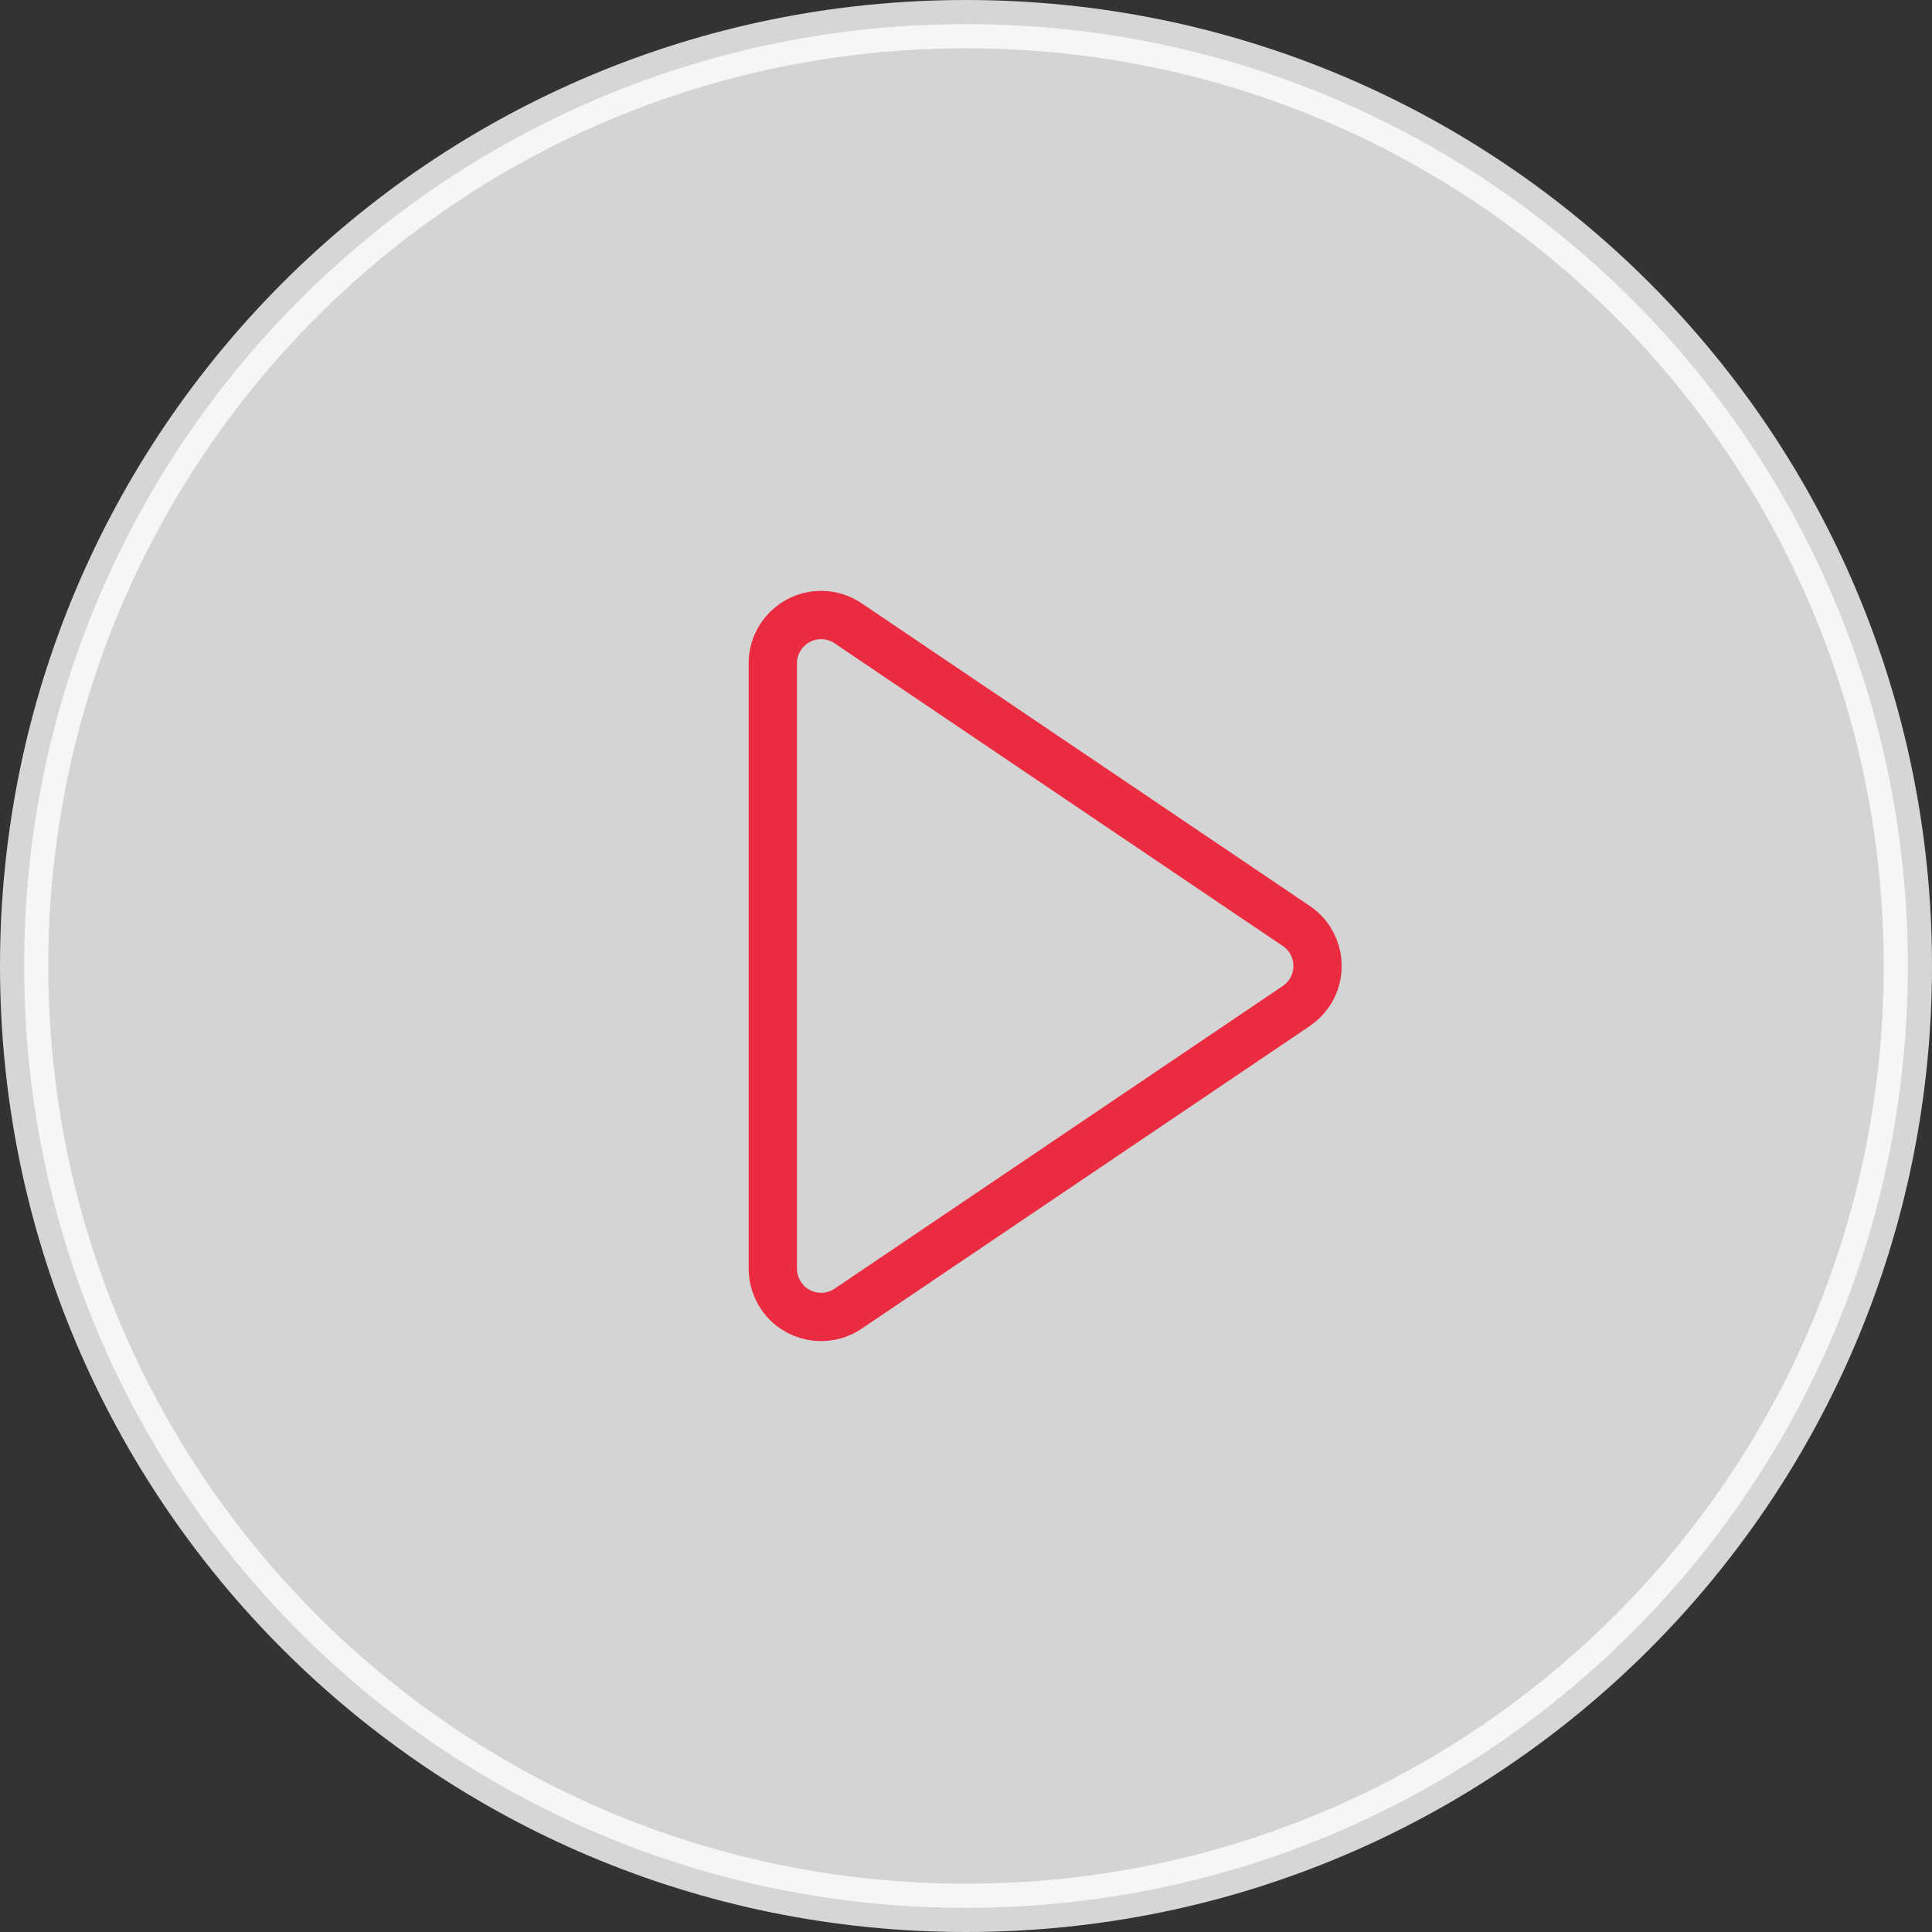 <svg width="80px" height="80px" viewBox="0 0 80 80" version="1.1" xmlns="http://www.w3.org/2000/svg" xmlns:xlink="http://www.w3.org/1999/xlink">
    <rect x="0" y="0" width="80" height="80" fill="#333333" stroke="none"/>
    <defs></defs>
    <g id="Player" stroke="none" stroke-width="1" fill="none" fill-rule="evenodd">
        <g id="Guideline" transform="translate(-658, -1635)" stroke-width="2">
            <g id="ic_player_play" transform="translate(658, 1635)">
                <path d="M40,79 C61.565,79 79,61.565 79,40 C79,18.435 61.565,1 40,1 C18.435,1 1,18.435 1,40 C1,61.565 18.435,79 40,79 Z" id="Shape" stroke="#FFFFFF" fill="#FCFCFC" fill-rule="nonzero" opacity="0.8"></path>
                <path d="M44.324,28.991 L56.856,47.547 C57.475,48.463 57.234,49.706 56.318,50.324 C55.988,50.547 55.598,50.667 55.199,50.667 L30.134,50.667 C29.029,50.667 28.134,49.771 28.134,48.667 C28.134,48.268 28.253,47.878 28.477,47.547 L41.009,28.991 C41.627,28.075 42.87,27.834 43.786,28.453 C43.998,28.596 44.181,28.779 44.324,28.991 Z" id="Triangle" stroke="#EA2B40" stroke-linecap="round" stroke-linejoin="round" transform="translate(42.667, 40) rotate(90) translate(-42.667, -40) "></path>
            </g>
        </g>
    </g>
</svg>